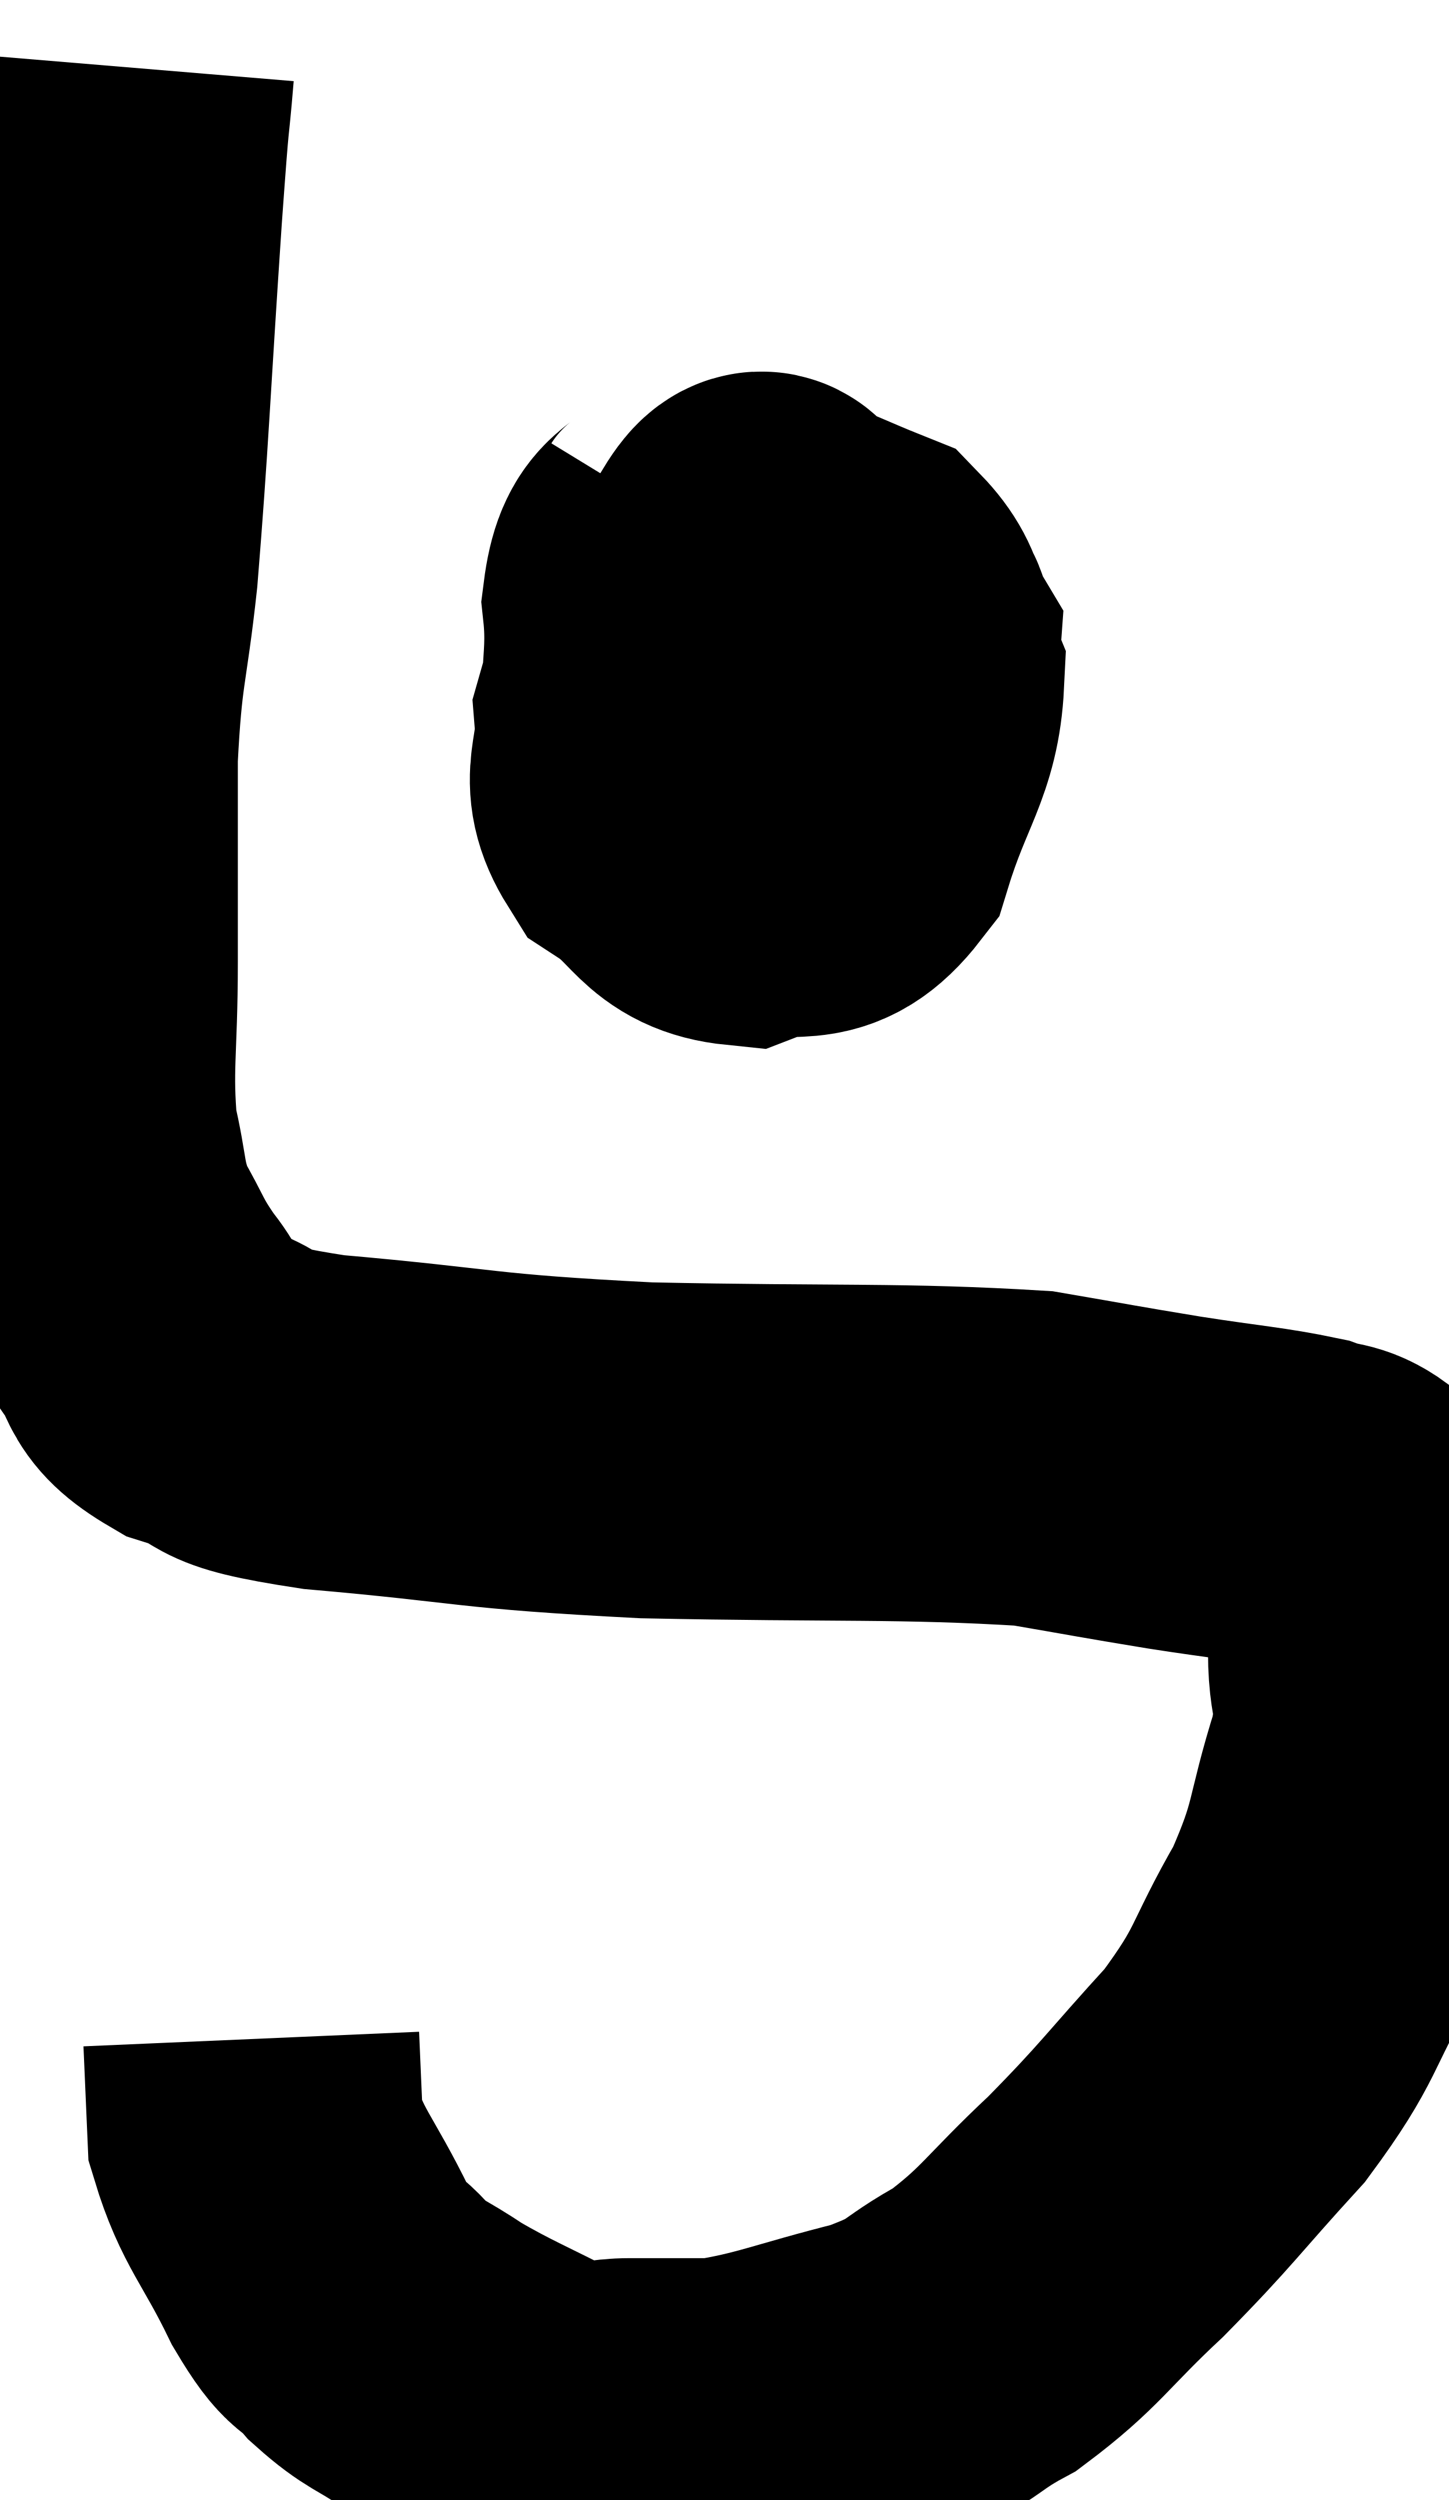 <svg xmlns="http://www.w3.org/2000/svg" viewBox="12.4 2.6 21.567 37.2" width="21.567" height="37.2"><path d="M 14.28 3.6 C 14.19 4.68, 14.235 3.885, 14.1 5.76 C 13.92 8.43, 13.905 9.075, 13.74 11.1 C 13.59 12.48, 13.515 12.405, 13.44 13.86 C 13.44 15.39, 13.44 15.51, 13.44 16.92 C 13.44 18.21, 13.35 18.48, 13.44 19.5 C 13.62 20.25, 13.545 20.34, 13.8 21 C 14.13 21.57, 14.085 21.6, 14.46 22.14 C 14.88 22.65, 14.61 22.755, 15.3 23.16 C 16.26 23.46, 15.54 23.505, 17.22 23.76 C 19.62 23.97, 19.38 24.045, 22.02 24.18 C 24.9 24.24, 25.815 24.18, 27.78 24.3 C 28.83 24.48, 28.875 24.495, 29.88 24.66 C 30.84 24.81, 31.155 24.825, 31.8 24.96 C 32.13 25.08, 32.19 25.005, 32.46 25.2 C 32.67 25.47, 32.775 25.245, 32.88 25.74 C 32.88 26.46, 32.88 26.43, 32.88 27.18 C 32.88 27.96, 33.075 27.735, 32.88 28.74 C 32.49 29.97, 32.625 30.015, 32.1 31.2 C 31.44 32.34, 31.59 32.385, 30.78 33.48 C 29.82 34.53, 29.79 34.635, 28.86 35.58 C 27.96 36.42, 27.9 36.63, 27.06 37.26 C 26.28 37.68, 26.49 37.74, 25.5 38.1 C 24.3 38.4, 24.03 38.55, 23.1 38.7 C 22.44 38.7, 22.41 38.7, 21.78 38.7 C 21.18 38.7, 21.315 38.925, 20.58 38.7 C 19.71 38.25, 19.515 38.19, 18.84 37.8 C 18.36 37.47, 18.3 37.515, 17.88 37.14 C 17.52 36.72, 17.58 37.005, 17.16 36.3 C 16.68 35.31, 16.455 35.16, 16.2 34.32 C 16.17 33.63, 16.155 33.285, 16.14 32.94 C 16.14 32.94, 16.14 32.94, 16.14 32.94 C 16.14 32.94, 16.14 32.94, 16.14 32.94 L 16.14 32.94" fill="none" stroke="black" stroke-width="5"></path><path d="M 22.74 10.5 C 22.41 11.04, 22.185 10.755, 22.08 11.58 C 22.2 12.69, 21.87 12.93, 22.32 13.8 C 23.1 14.43, 23.175 14.925, 23.88 15.06 C 24.51 14.7, 24.69 15.03, 25.14 14.34 C 25.41 13.32, 25.635 12.96, 25.68 12.3 C 25.5 12, 25.65 11.955, 25.32 11.7 C 24.84 11.49, 24.975 11.205, 24.36 11.28 C 23.61 11.64, 23.46 11.505, 22.86 12 C 22.41 12.63, 22.155 12.57, 21.96 13.26 C 22.02 14.01, 21.705 14.16, 22.08 14.76 C 22.77 15.21, 22.725 15.585, 23.46 15.66 C 24.24 15.36, 24.45 15.795, 25.02 15.06 C 25.38 13.89, 25.695 13.635, 25.74 12.72 C 25.47 12.06, 25.635 11.85, 25.2 11.4 C 24.6 11.16, 24.42 11.055, 24 10.92 C 23.76 10.89, 23.85 10.32, 23.52 10.86 C 23.1 11.97, 22.845 12.285, 22.68 13.08 C 22.77 13.56, 22.695 13.71, 22.86 14.04 C 23.1 14.22, 23.175 14.31, 23.34 14.4 C 23.43 14.4, 23.43 14.4, 23.52 14.4 C 23.61 14.4, 23.595 14.55, 23.7 14.4 C 23.82 14.1, 23.88 14.1, 23.94 13.8 C 23.94 13.5, 23.94 13.44, 23.94 13.2 C 23.94 13.02, 23.925 12.945, 23.94 12.84 C 23.97 12.81, 23.97 12.81, 24 12.78 C 24.03 12.75, 24.045 12.735, 24.06 12.72 L 24.06 12.72" fill="none" stroke="black" stroke-width="5"></path><path d="M 23.46 11.34 C 23.79 11.46, 23.775 11.265, 24.12 11.58 C 24.48 12.09, 24.66 12.345, 24.84 12.6 L 24.84 12.6" fill="none" stroke="black" stroke-width="5"></path></svg>